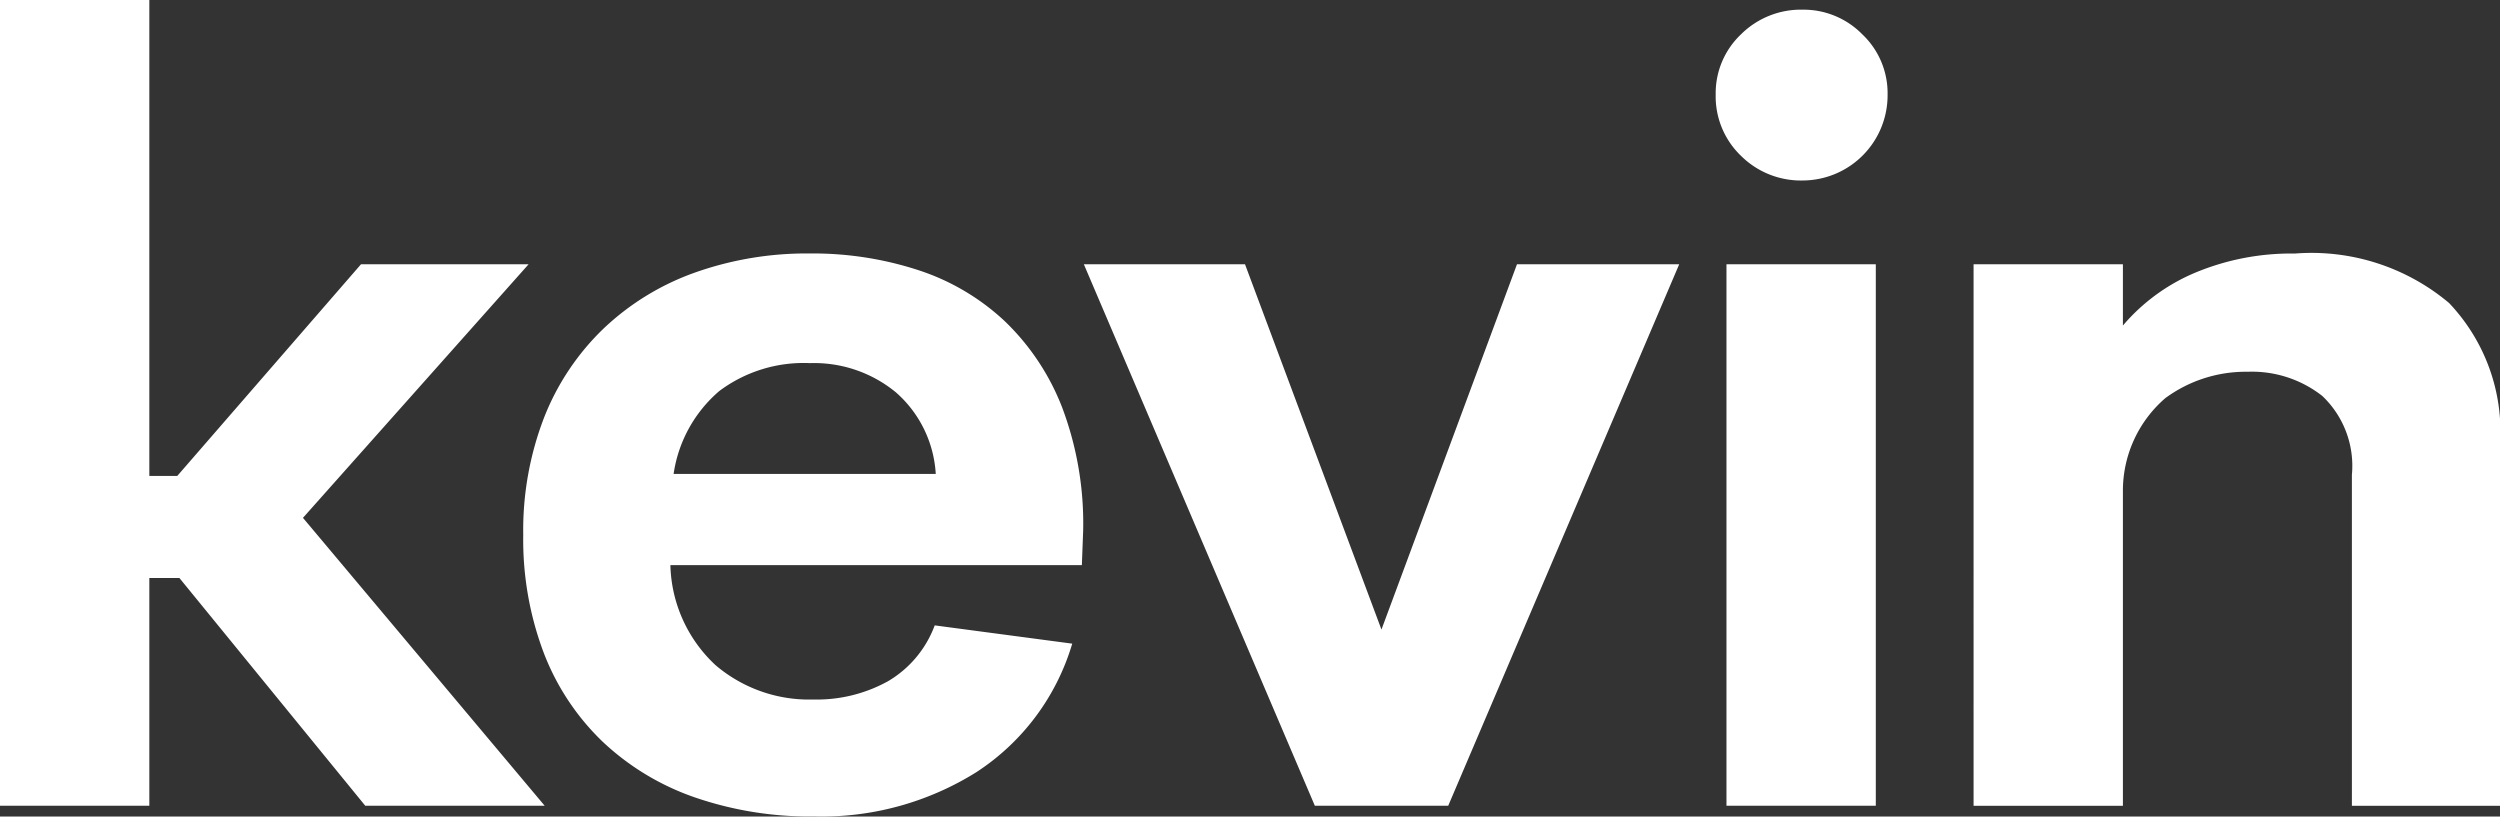 <svg xmlns="http://www.w3.org/2000/svg" width="67.483" height="22.04" viewBox="0 0 67.483 22.04">
  <rect x="0" y="0" width="67.483" height="22.04" fill="#333333" stroke="none"/>
  <path id="Gradient_Overlay" data-name="Gradient Overlay" d="M390.632,482.185l6.525,7.772h-4.843l-5.017-6.148h-.812v6.148h-4.031v-21.75h4.031v12.847h.754l4.959-5.713h4.524Zm21.025,1.276H400.55a3.808,3.808,0,0,0,1.218,2.7,3.893,3.893,0,0,0,2.639.928,3.967,3.967,0,0,0,2.016-.493,2.926,2.926,0,0,0,1.262-1.508l3.712.493a6.255,6.255,0,0,1-2.581,3.465,7.869,7.869,0,0,1-4.379,1.2,9.54,9.54,0,0,1-3.248-.522,6.922,6.922,0,0,1-2.48-1.508,6.593,6.593,0,0,1-1.58-2.393,8.648,8.648,0,0,1-.551-3.176,8.45,8.45,0,0,1,.565-3.175,6.751,6.751,0,0,1,1.6-2.393,6.969,6.969,0,0,1,2.451-1.508,9.022,9.022,0,0,1,3.132-.522,9.162,9.162,0,0,1,2.914.449,6.234,6.234,0,0,1,2.335,1.378,6.459,6.459,0,0,1,1.552,2.335,8.876,8.876,0,0,1,.565,3.32Zm-7.337-5.452a3.8,3.8,0,0,0-2.451.754A3.632,3.632,0,0,0,400.637,481h7.076a3.172,3.172,0,0,0-1.073-2.2A3.474,3.474,0,0,0,404.32,478.009Zm19.082-2.668h4.379l-6.235,14.616h-3.6l-6.235-14.616h4.35l3.683,9.86Zm7.714-2.262a2.293,2.293,0,0,1-1.668-.667,2.22,2.22,0,0,1-.682-1.653,2.187,2.187,0,0,1,.682-1.624,2.293,2.293,0,0,1,1.668-.667,2.225,2.225,0,0,1,1.609.667,2.187,2.187,0,0,1,.681,1.624,2.3,2.3,0,0,1-2.291,2.32Zm-2.059,16.878V475.341h4.031v14.616ZM444.4,475.051a5.771,5.771,0,0,1,4.161,1.334,5.045,5.045,0,0,1,1.378,3.8v9.773h-4v-8.932a2.6,2.6,0,0,0-.8-2.132,3.078,3.078,0,0,0-2.016-.652,3.662,3.662,0,0,0-2.219.711,3.3,3.3,0,0,0-1.146,2.479v8.526h-4.031V475.341h4.031v1.653a5.21,5.21,0,0,1,1.972-1.435A6.733,6.733,0,0,1,444.4,475.051Z" transform="translate(-382.454 -468.207)" fill="#fff"/>
</svg>
